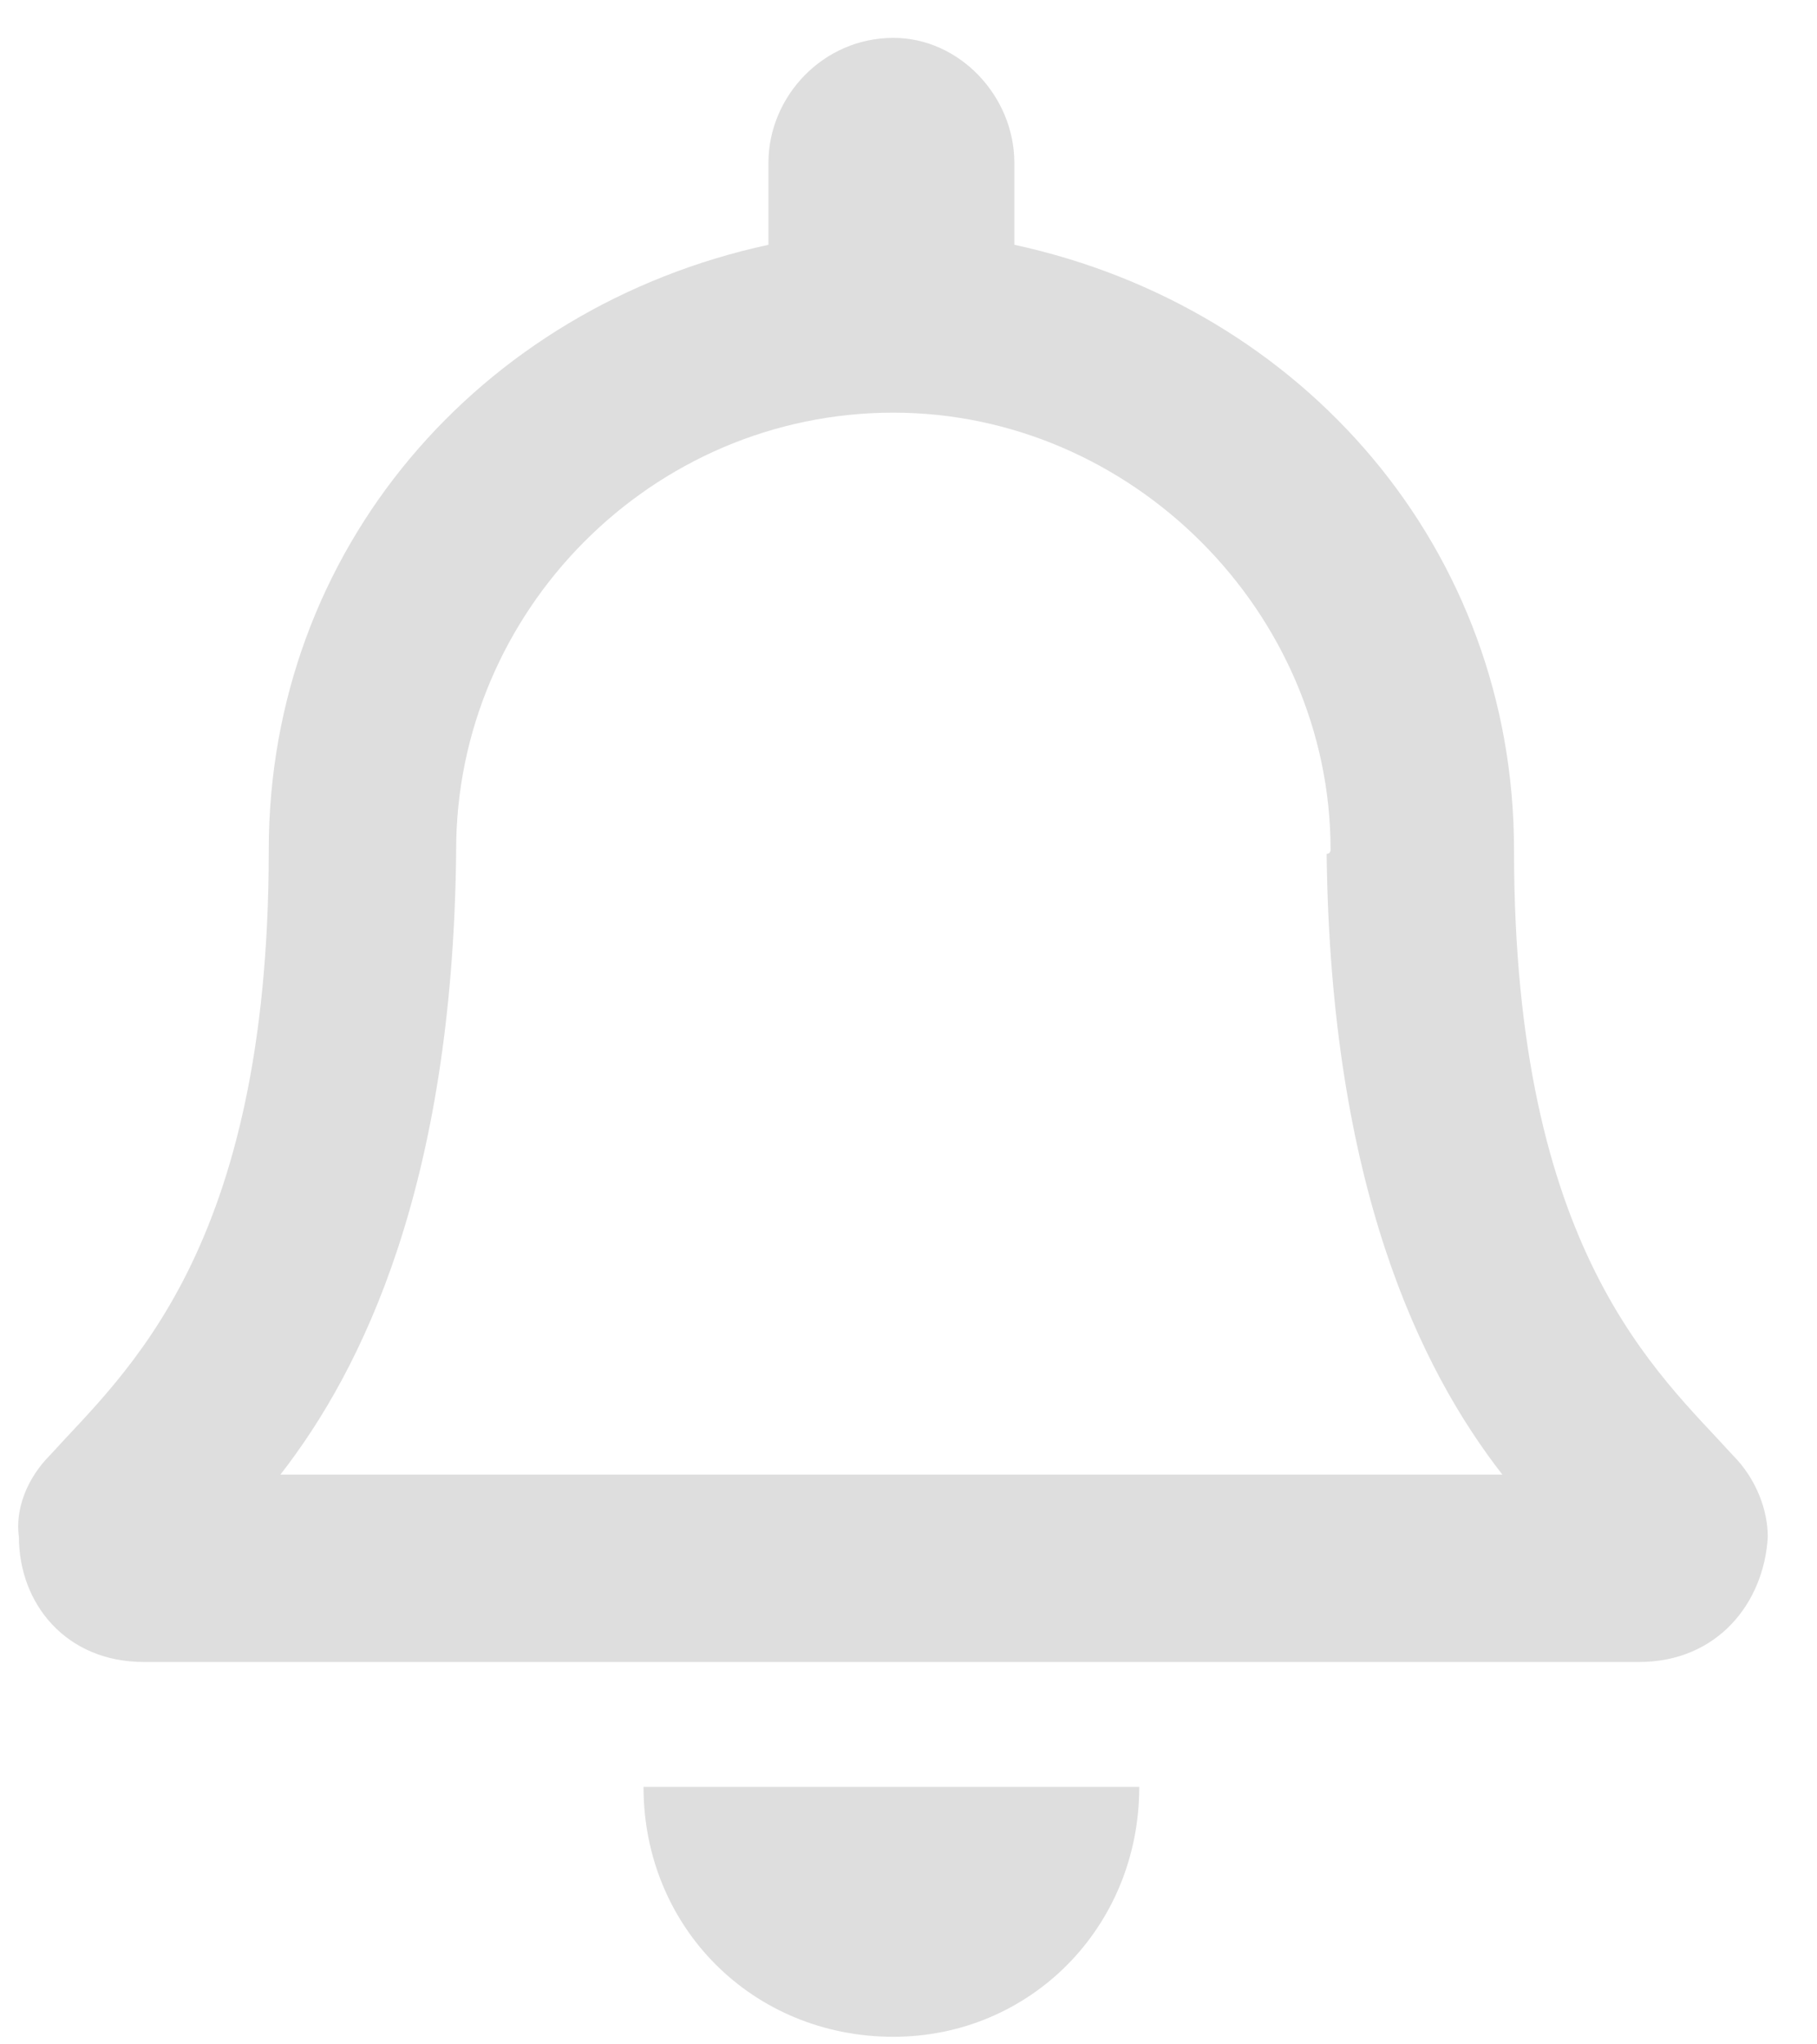 <svg width="24" height="27" viewBox="0 0 24 27" fill="none" xmlns="http://www.w3.org/2000/svg">
<path d="M22.886 19.217C21.906 18.134 19.998 16.536 19.998 11.225C19.998 7.255 17.214 4.058 13.398 3.233V2.15C13.398 1.274 12.676 0.5 11.8 0.5C10.872 0.5 10.15 1.274 10.15 2.15V3.233C6.334 4.058 3.55 7.255 3.55 11.225C3.55 16.536 1.642 18.134 0.662 19.217C0.353 19.527 0.198 19.939 0.25 20.3C0.25 21.177 0.869 21.95 1.9 21.95H21.648C22.68 21.95 23.298 21.177 23.35 20.3C23.35 19.939 23.195 19.527 22.886 19.217ZM3.704 19.475C4.787 18.083 5.973 15.659 6.025 11.277C6.025 11.277 6.025 11.277 6.025 11.225C6.025 8.08 8.603 5.45 11.8 5.45C14.945 5.45 17.575 8.08 17.575 11.225C17.575 11.277 17.523 11.277 17.523 11.277C17.575 15.659 18.761 18.083 19.844 19.475H3.704ZM11.8 26.9C13.604 26.9 15.048 25.456 15.048 23.6H8.5C8.5 25.456 9.944 26.9 11.8 26.9Z" fill="#DEDEDE"/>
</svg>
